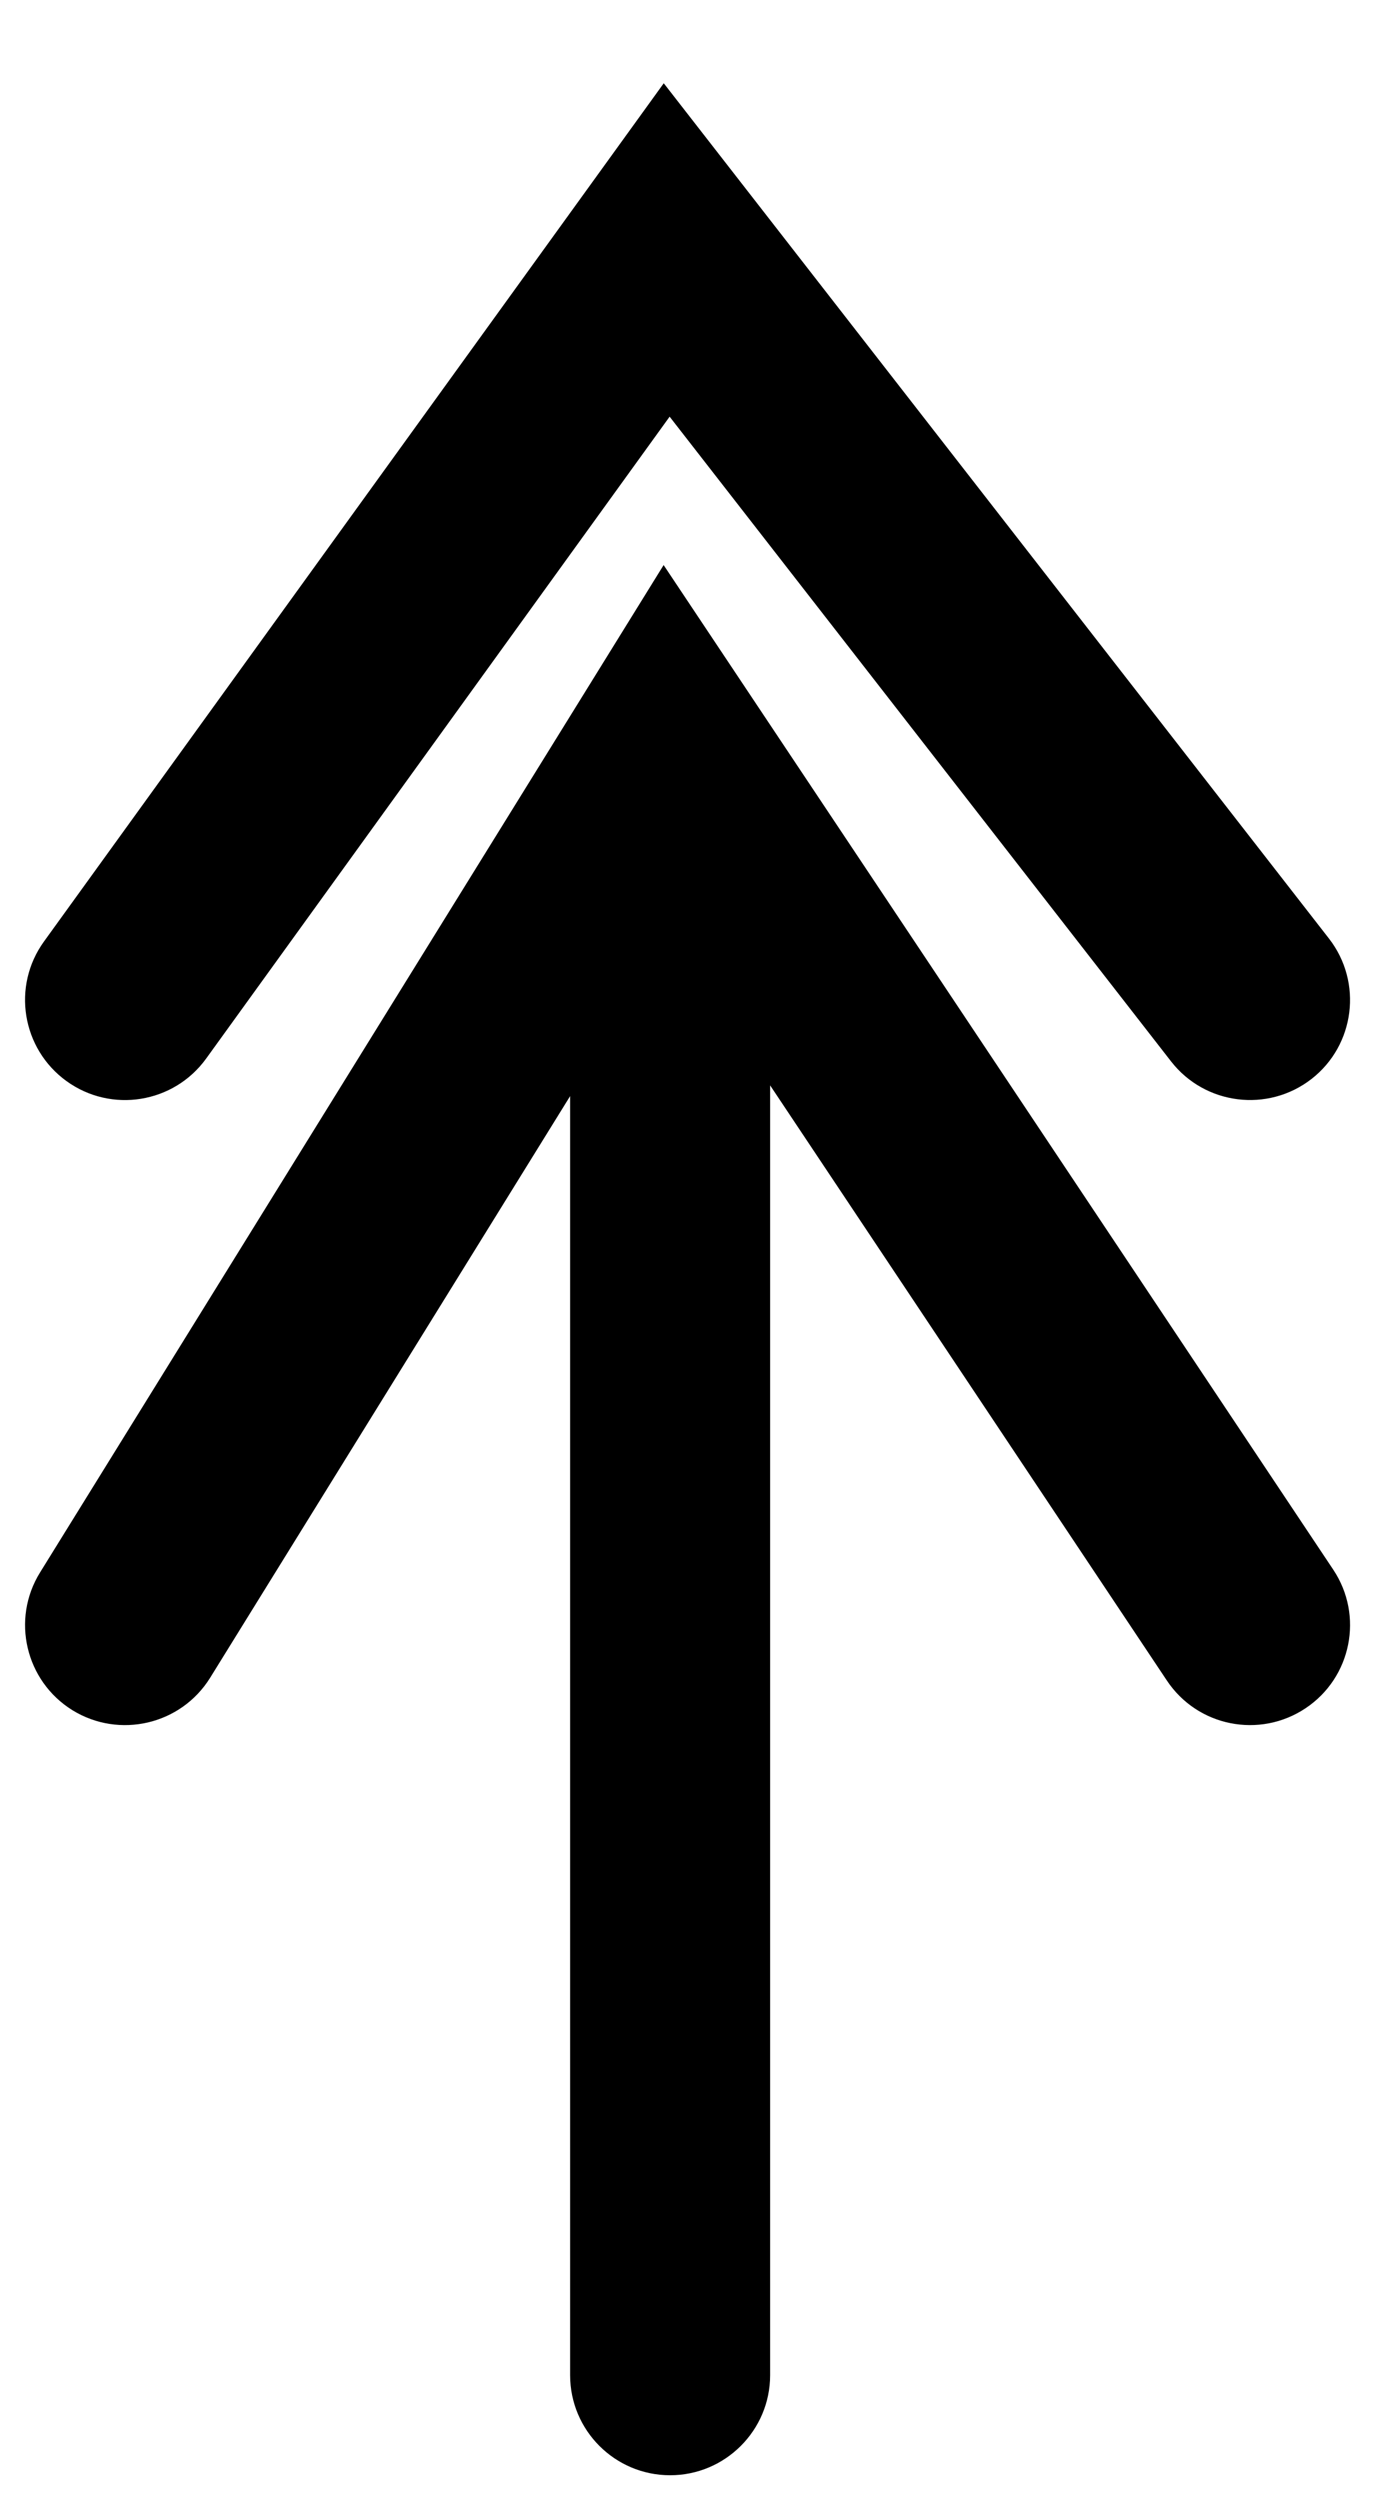 <svg viewBox="0 0 11 20" xmlns="http://www.w3.org/2000/svg">
<path d="M5.31 0.666L10.632 7.508C10.903 7.857 10.84 8.36 10.492 8.631C10.143 8.902 9.64 8.839 9.369 8.491L5.357 3.333L1.649 8.468C1.39 8.826 0.89 8.907 0.532 8.648C0.174 8.389 0.093 7.889 0.352 7.531L5.31 0.666ZM5.309 4.52L10.666 12.556C10.911 12.923 10.812 13.42 10.444 13.665C10.076 13.91 9.58 13.811 9.335 13.443L6.161 8.682V19C6.161 19.441 5.802 19.8 5.361 19.8C4.919 19.8 4.561 19.441 4.561 19V8.768L1.681 13.421C1.448 13.796 0.955 13.912 0.579 13.68C0.204 13.447 0.088 12.954 0.32 12.579L5.309 4.52Z"/>
</svg>
